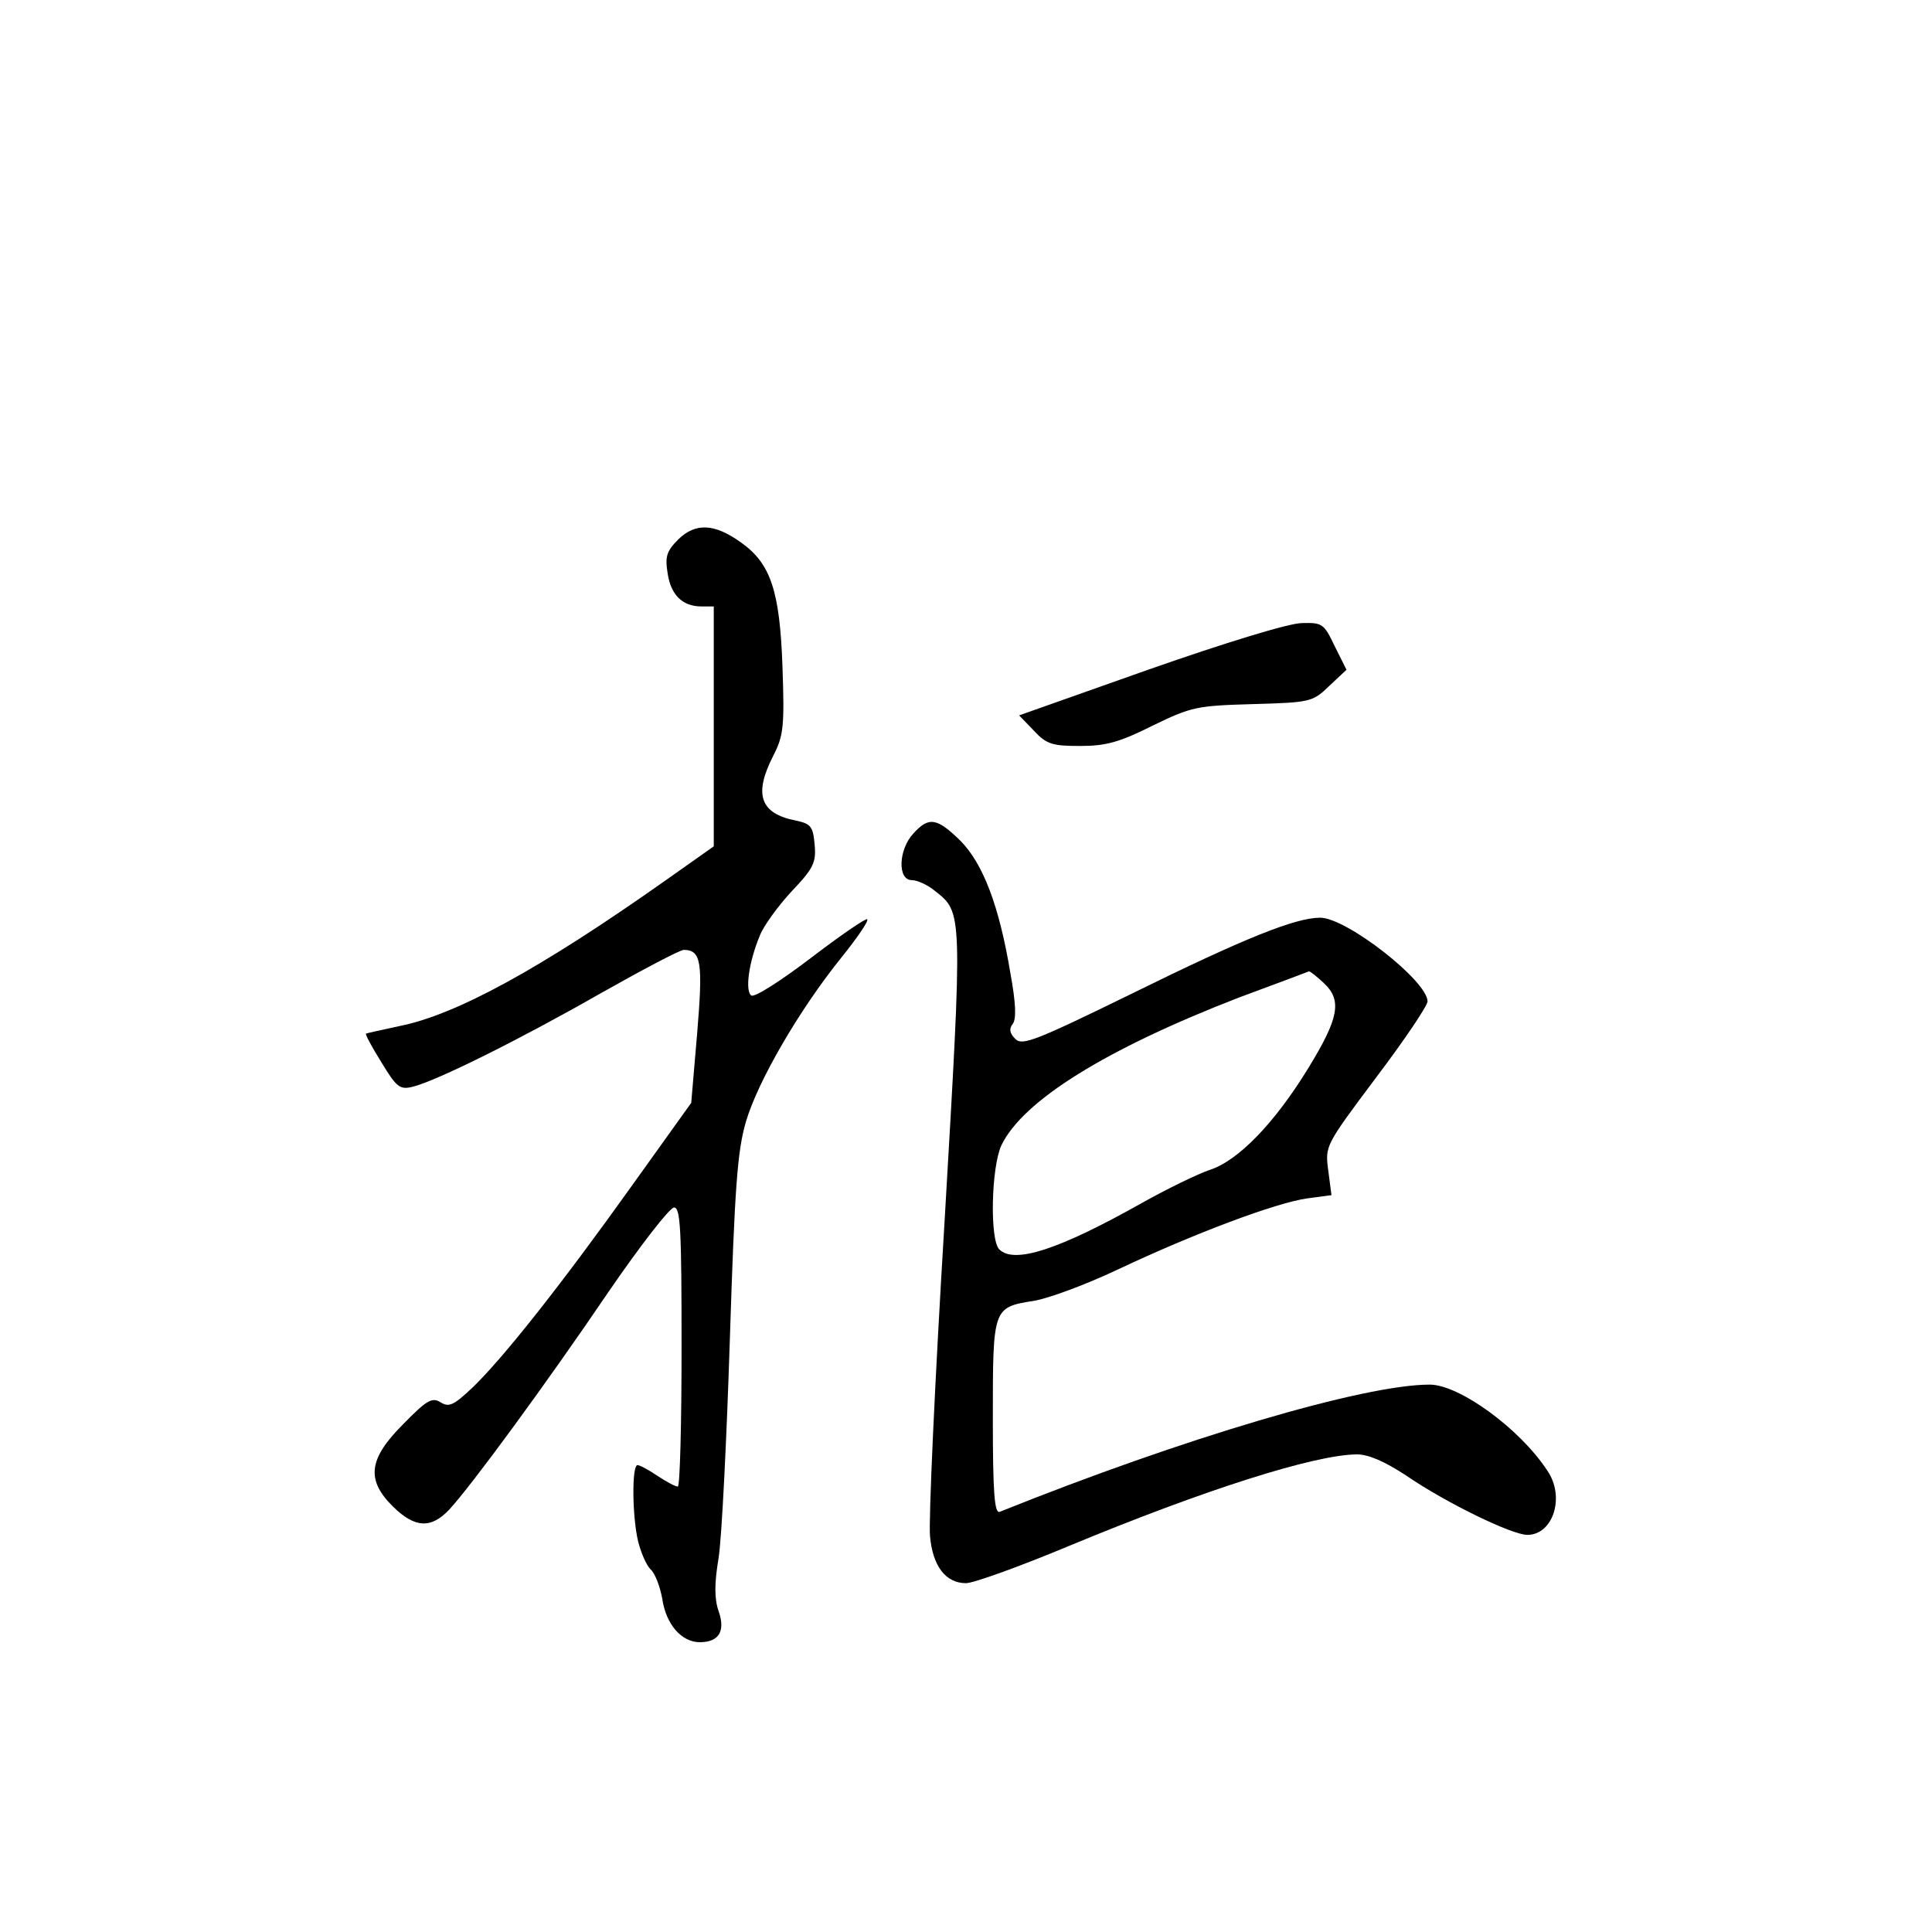 <?xml version="1.0" standalone="no"?>
<!DOCTYPE svg PUBLIC "-//W3C//DTD SVG 20010904//EN"
 "http://www.w3.org/TR/2001/REC-SVG-20010904/DTD/svg10.dtd">
<svg version="1.0" xmlns="http://www.w3.org/2000/svg"
 width="360pt" height="360pt" viewBox="0 0 360 360"
 preserveAspectRatio="xMidYMid meet">
<g transform="translate(0,360) scale(0.1,-0.1)"
fill="#000000" stroke="none">
<path d="M1264 2595 c-22 -22 -25 -32 -20 -63 6 -41 28 -62 63 -62 l23 0 0
-223 0 -224 -92 -65 c-231 -163 -388 -249 -494 -270 -32 -7 -60 -13 -62 -14
-2 -1 11 -25 29 -54 28 -46 34 -51 58 -45 45 11 203 90 350 174 78 44 148 81
155 81 33 0 36 -24 25 -156 l-11 -129 -111 -155 c-130 -182 -238 -319 -296
-375 -35 -33 -44 -38 -60 -28 -16 10 -26 4 -70 -41 -65 -65 -69 -104 -18 -154
40 -39 70 -41 104 -5 40 43 179 232 297 406 59 86 114 157 122 157 12 0 14
-41 14 -260 0 -143 -3 -260 -7 -260 -5 0 -21 9 -38 20 -16 11 -33 20 -37 20
-11 0 -10 -96 1 -142 5 -20 15 -44 23 -52 9 -8 18 -33 22 -55 7 -48 36 -81 70
-81 36 0 48 21 35 58 -8 23 -8 51 0 99 6 38 15 221 21 408 9 282 14 351 30
405 22 75 99 208 178 306 29 36 51 68 48 71 -2 3 -50 -30 -105 -72 -55 -42
-105 -74 -111 -70 -12 8 -5 62 16 112 7 18 34 55 59 82 41 43 46 54 43 87 -3
34 -7 39 -35 45 -67 13 -79 49 -42 121 19 37 21 54 17 167 -5 140 -22 191 -77
230 -50 36 -85 37 -117 6z"/>
<path d="M2142 2353 l-243 -86 27 -28 c24 -26 35 -29 87 -29 48 0 73 7 135 38
72 35 82 37 186 40 108 3 112 4 143 34 l32 30 -22 44 c-20 42 -23 44 -61 43
-24 0 -144 -37 -284 -86z"/>
<path d="M1702 2047 c-28 -30 -30 -87 -3 -87 10 0 30 -9 43 -20 52 -41 52 -35
18 -617 -18 -296 -30 -559 -27 -586 5 -55 29 -87 67 -87 14 0 100 31 191 69
253 105 457 170 537 171 22 0 52 -13 93 -40 73 -50 196 -110 225 -110 48 0 71
71 37 120 -51 78 -164 160 -219 160 -123 0 -460 -100 -801 -237 -10 -4 -13 35
-13 175 0 205 0 206 76 218 26 4 97 30 158 59 142 67 294 124 352 132 l45 6
-6 46 c-6 46 -6 46 89 173 53 70 96 134 96 142 0 38 -151 156 -200 156 -46 0
-141 -38 -350 -141 -180 -88 -205 -98 -218 -85 -11 11 -12 19 -5 28 7 9 6 38
-4 93 -21 127 -51 205 -93 248 -44 43 -59 46 -88 14z m765 -279 c34 -32 28
-65 -29 -158 -63 -103 -131 -173 -184 -190 -21 -7 -79 -35 -127 -62 -153 -86
-237 -114 -265 -86 -18 18 -15 153 4 194 40 83 194 179 442 275 70 26 129 48
131 49 3 0 15 -10 28 -22z"/>
</g>
</svg>
